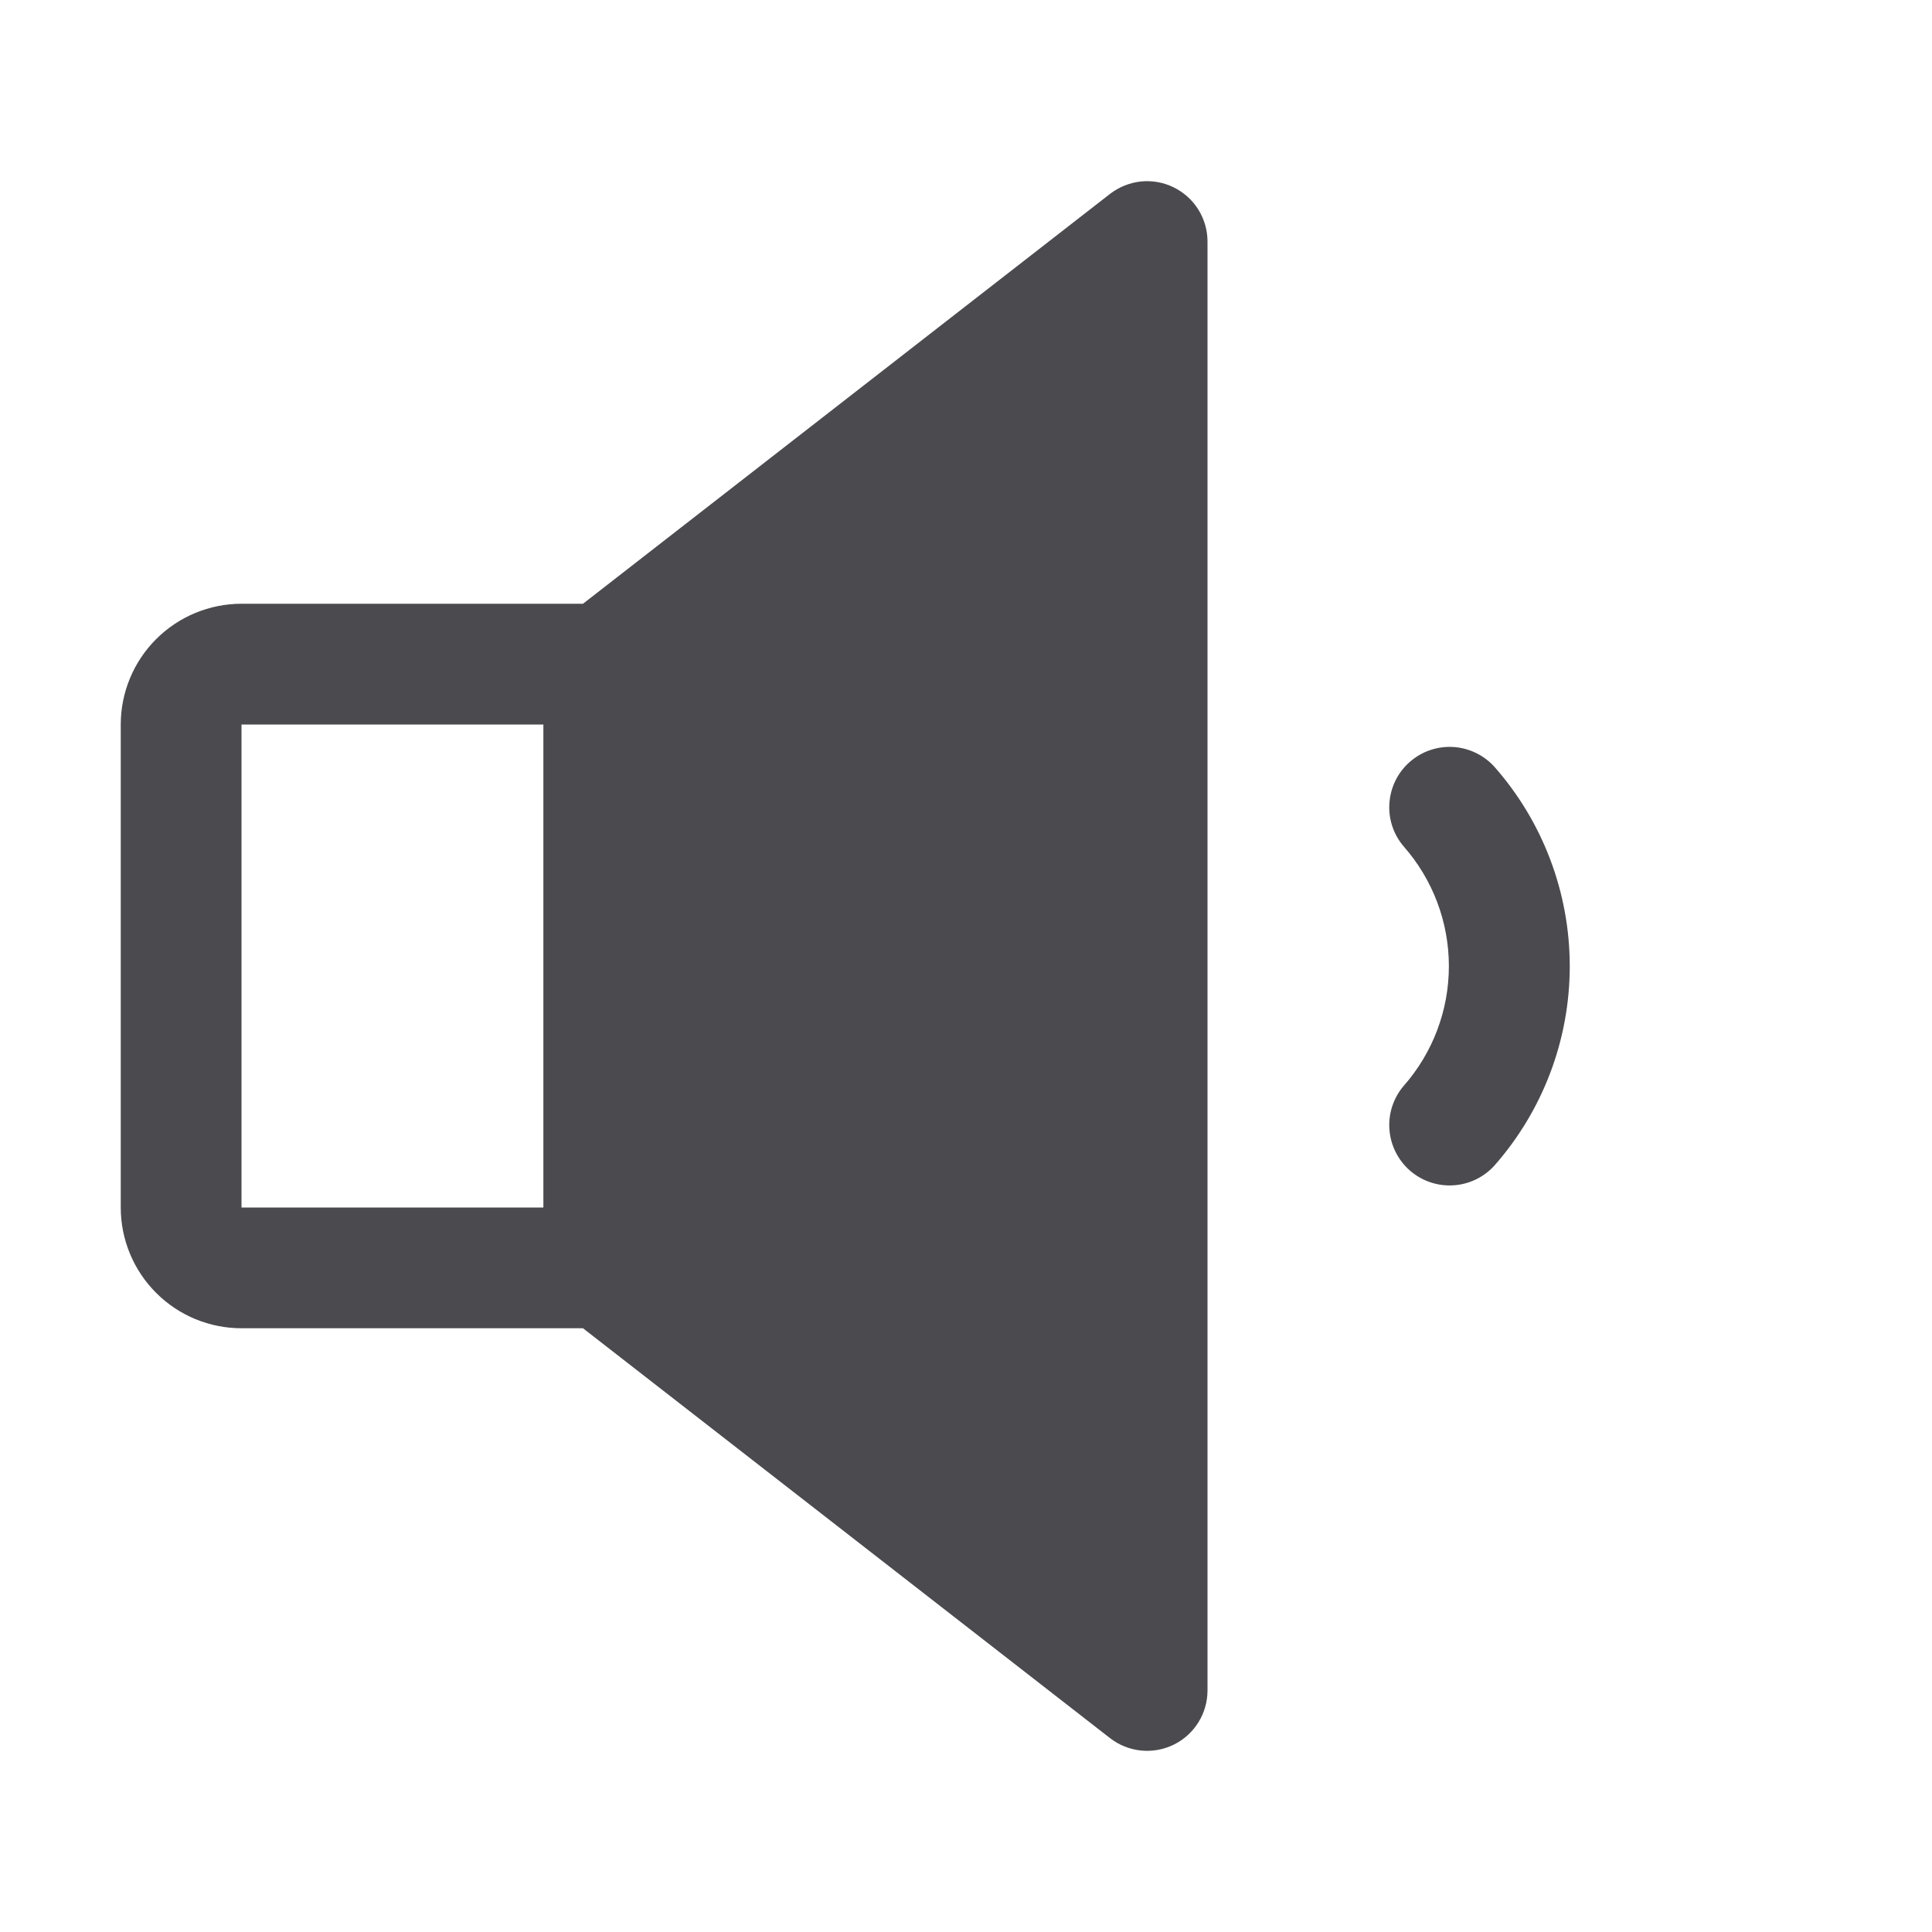 <svg width="32" height="32" viewBox="0 0 32 32" fill="none" xmlns="http://www.w3.org/2000/svg">
<path d="M26 16C26.001 17.218 25.556 18.395 24.75 19.308C24.573 19.502 24.327 19.619 24.065 19.633C23.803 19.648 23.546 19.558 23.349 19.385C23.152 19.211 23.032 18.967 23.013 18.705C22.994 18.444 23.079 18.185 23.25 17.985C23.732 17.437 23.998 16.733 23.998 16.003C23.998 15.273 23.732 14.568 23.25 14.02C23.079 13.821 22.994 13.562 23.013 13.3C23.032 13.038 23.152 12.794 23.349 12.621C23.546 12.447 23.803 12.358 24.065 12.372C24.327 12.387 24.573 12.504 24.75 12.698C25.555 13.61 25.999 14.784 26 16ZM20 4V28C20 28.187 19.947 28.371 19.848 28.529C19.749 28.688 19.607 28.816 19.439 28.898C19.271 28.98 19.083 29.013 18.897 28.994C18.711 28.975 18.534 28.904 18.386 28.789L9.656 22H4C3.47 22 2.961 21.79 2.586 21.414C2.211 21.039 2 20.531 2 20V12C2 11.47 2.211 10.961 2.586 10.586C2.961 10.211 3.47 10 4 10H9.656L18.386 3.211C18.534 3.097 18.711 3.026 18.897 3.006C19.083 2.987 19.271 3.02 19.439 3.103C19.607 3.185 19.749 3.312 19.848 3.471C19.947 3.63 20 3.813 20 4ZM9 12H4V20H9V12Z" fill="#4A4A4F"/>
</svg>
